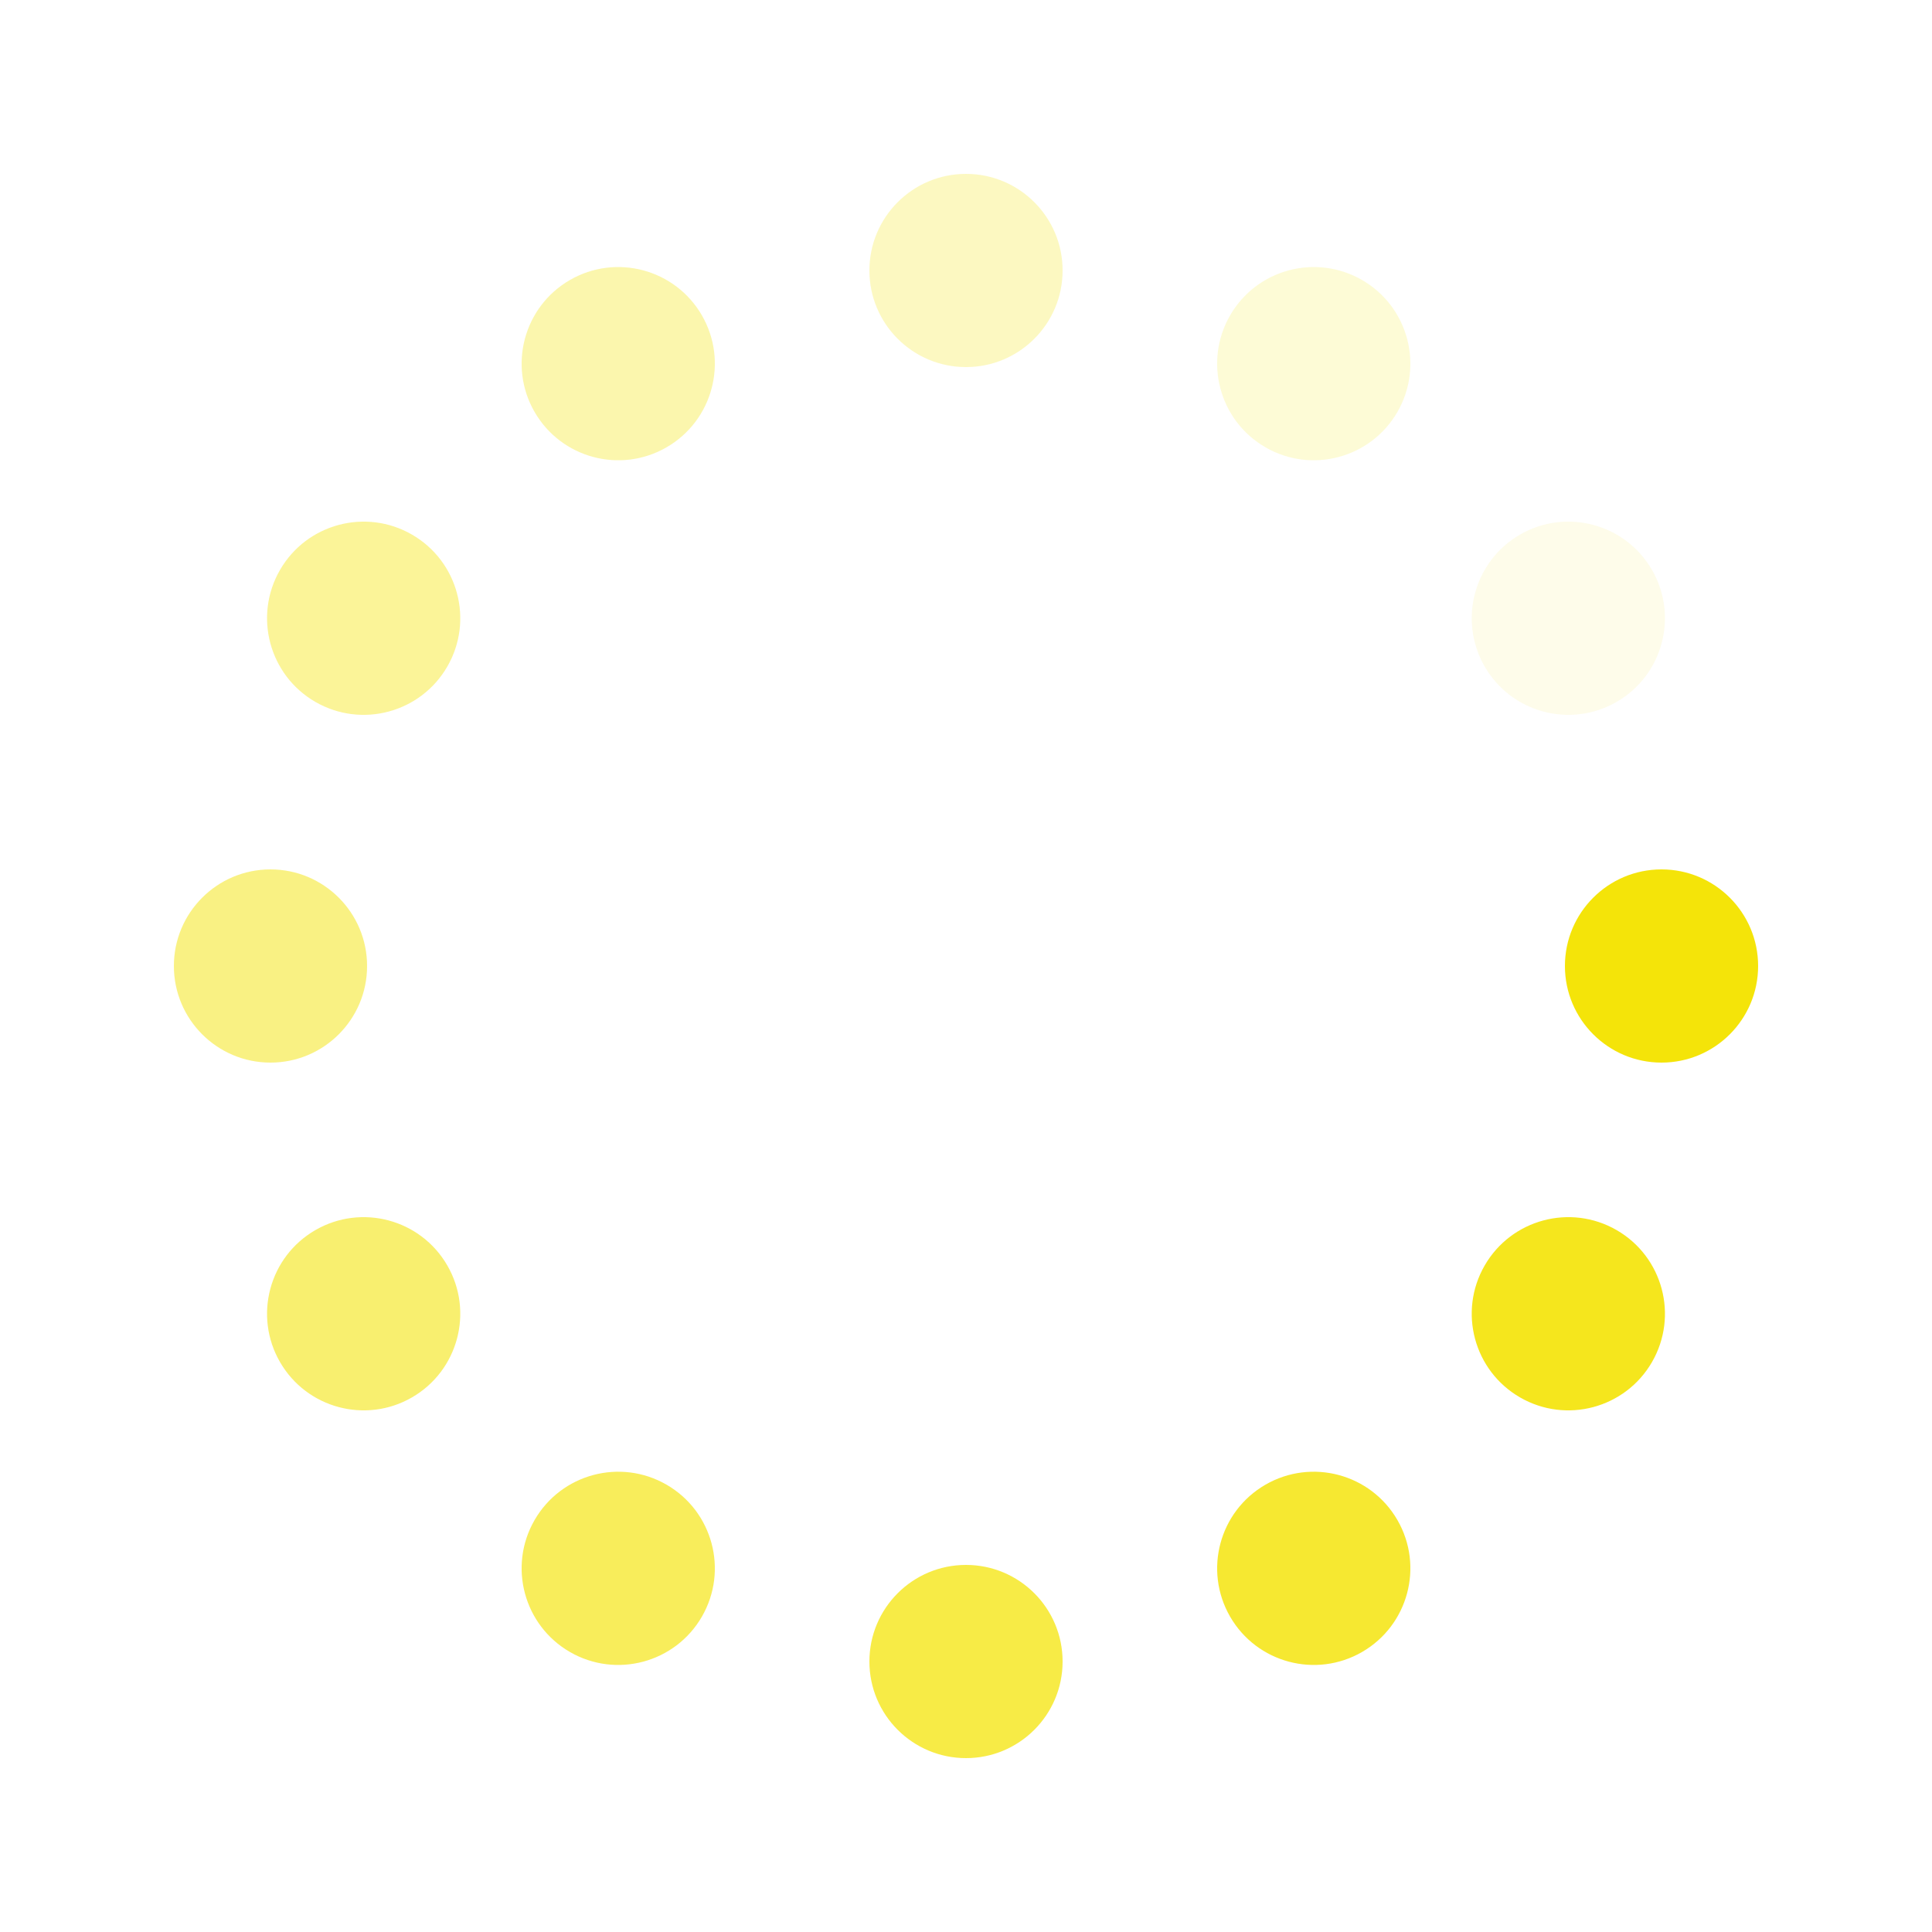 <?xml version="1.0" encoding="utf-8"?>
<svg xmlns="http://www.w3.org/2000/svg" xmlns:xlink="http://www.w3.org/1999/xlink" style="margin: auto; background: rgba(0, 0, 0, 0) none repeat scroll 0% 0%; display: block; shape-rendering: auto;" width="200px" height="200px" viewBox="0 0 100 100" preserveAspectRatio="xMidYMid">
<g transform="translate(86,50)">
<g transform="rotate(0)">
<circle cx="0" cy="0" r="5" fill="#f4e409" fill-opacity="1">
  <animateTransform attributeName="transform" type="scale" begin="-0.751s" values="1.5 1.5;1 1" keyTimes="0;1" dur="0.82s" repeatCount="indefinite"></animateTransform>
  <animate attributeName="fill-opacity" keyTimes="0;1" dur="0.82s" repeatCount="indefinite" values="1;0" begin="-0.751s"></animate>
</circle>
</g>
</g><g transform="translate(81.177,68)">
<g transform="rotate(30)">
<circle cx="0" cy="0" r="5" fill="#f4e409" fill-opacity="0.917">
  <animateTransform attributeName="transform" type="scale" begin="-0.683s" values="1.5 1.5;1 1" keyTimes="0;1" dur="0.82s" repeatCount="indefinite"></animateTransform>
  <animate attributeName="fill-opacity" keyTimes="0;1" dur="0.82s" repeatCount="indefinite" values="1;0" begin="-0.683s"></animate>
</circle>
</g>
</g><g transform="translate(68,81.177)">
<g transform="rotate(60)">
<circle cx="0" cy="0" r="5" fill="#f4e409" fill-opacity="0.833">
  <animateTransform attributeName="transform" type="scale" begin="-0.615s" values="1.5 1.5;1 1" keyTimes="0;1" dur="0.82s" repeatCount="indefinite"></animateTransform>
  <animate attributeName="fill-opacity" keyTimes="0;1" dur="0.82s" repeatCount="indefinite" values="1;0" begin="-0.615s"></animate>
</circle>
</g>
</g><g transform="translate(50,86)">
<g transform="rotate(90)">
<circle cx="0" cy="0" r="5" fill="#f4e409" fill-opacity="0.75">
  <animateTransform attributeName="transform" type="scale" begin="-0.546s" values="1.5 1.5;1 1" keyTimes="0;1" dur="0.82s" repeatCount="indefinite"></animateTransform>
  <animate attributeName="fill-opacity" keyTimes="0;1" dur="0.82s" repeatCount="indefinite" values="1;0" begin="-0.546s"></animate>
</circle>
</g>
</g><g transform="translate(32,81.177)">
<g transform="rotate(120)">
<circle cx="0" cy="0" r="5" fill="#f4e409" fill-opacity="0.667">
  <animateTransform attributeName="transform" type="scale" begin="-0.478s" values="1.5 1.5;1 1" keyTimes="0;1" dur="0.82s" repeatCount="indefinite"></animateTransform>
  <animate attributeName="fill-opacity" keyTimes="0;1" dur="0.82s" repeatCount="indefinite" values="1;0" begin="-0.478s"></animate>
</circle>
</g>
</g><g transform="translate(18.823,68)">
<g transform="rotate(150)">
<circle cx="0" cy="0" r="5" fill="#f4e409" fill-opacity="0.583">
  <animateTransform attributeName="transform" type="scale" begin="-0.41s" values="1.5 1.5;1 1" keyTimes="0;1" dur="0.82s" repeatCount="indefinite"></animateTransform>
  <animate attributeName="fill-opacity" keyTimes="0;1" dur="0.82s" repeatCount="indefinite" values="1;0" begin="-0.41s"></animate>
</circle>
</g>
</g><g transform="translate(14,50)">
<g transform="rotate(180)">
<circle cx="0" cy="0" r="5" fill="#f4e409" fill-opacity="0.5">
  <animateTransform attributeName="transform" type="scale" begin="-0.342s" values="1.5 1.5;1 1" keyTimes="0;1" dur="0.82s" repeatCount="indefinite"></animateTransform>
  <animate attributeName="fill-opacity" keyTimes="0;1" dur="0.82s" repeatCount="indefinite" values="1;0" begin="-0.342s"></animate>
</circle>
</g>
</g><g transform="translate(18.823,32)">
<g transform="rotate(210)">
<circle cx="0" cy="0" r="5" fill="#f4e409" fill-opacity="0.417">
  <animateTransform attributeName="transform" type="scale" begin="-0.273s" values="1.5 1.5;1 1" keyTimes="0;1" dur="0.82s" repeatCount="indefinite"></animateTransform>
  <animate attributeName="fill-opacity" keyTimes="0;1" dur="0.82s" repeatCount="indefinite" values="1;0" begin="-0.273s"></animate>
</circle>
</g>
</g><g transform="translate(32,18.823)">
<g transform="rotate(240)">
<circle cx="0" cy="0" r="5" fill="#f4e409" fill-opacity="0.333">
  <animateTransform attributeName="transform" type="scale" begin="-0.205s" values="1.5 1.5;1 1" keyTimes="0;1" dur="0.82s" repeatCount="indefinite"></animateTransform>
  <animate attributeName="fill-opacity" keyTimes="0;1" dur="0.82s" repeatCount="indefinite" values="1;0" begin="-0.205s"></animate>
</circle>
</g>
</g><g transform="translate(50,14)">
<g transform="rotate(270)">
<circle cx="0" cy="0" r="5" fill="#f4e409" fill-opacity="0.25">
  <animateTransform attributeName="transform" type="scale" begin="-0.137s" values="1.5 1.5;1 1" keyTimes="0;1" dur="0.82s" repeatCount="indefinite"></animateTransform>
  <animate attributeName="fill-opacity" keyTimes="0;1" dur="0.82s" repeatCount="indefinite" values="1;0" begin="-0.137s"></animate>
</circle>
</g>
</g><g transform="translate(68,18.823)">
<g transform="rotate(300)">
<circle cx="0" cy="0" r="5" fill="#f4e409" fill-opacity="0.167">
  <animateTransform attributeName="transform" type="scale" begin="-0.068s" values="1.5 1.5;1 1" keyTimes="0;1" dur="0.82s" repeatCount="indefinite"></animateTransform>
  <animate attributeName="fill-opacity" keyTimes="0;1" dur="0.82s" repeatCount="indefinite" values="1;0" begin="-0.068s"></animate>
</circle>
</g>
</g><g transform="translate(81.177,32)">
<g transform="rotate(330)">
<circle cx="0" cy="0" r="5" fill="#f4e409" fill-opacity="0.083">
  <animateTransform attributeName="transform" type="scale" begin="0s" values="1.5 1.5;1 1" keyTimes="0;1" dur="0.82s" repeatCount="indefinite"></animateTransform>
  <animate attributeName="fill-opacity" keyTimes="0;1" dur="0.82s" repeatCount="indefinite" values="1;0" begin="0s"></animate>
</circle>
</g>
</g>
<!-- [ldio] generated by https://loading.io/ --></svg>
